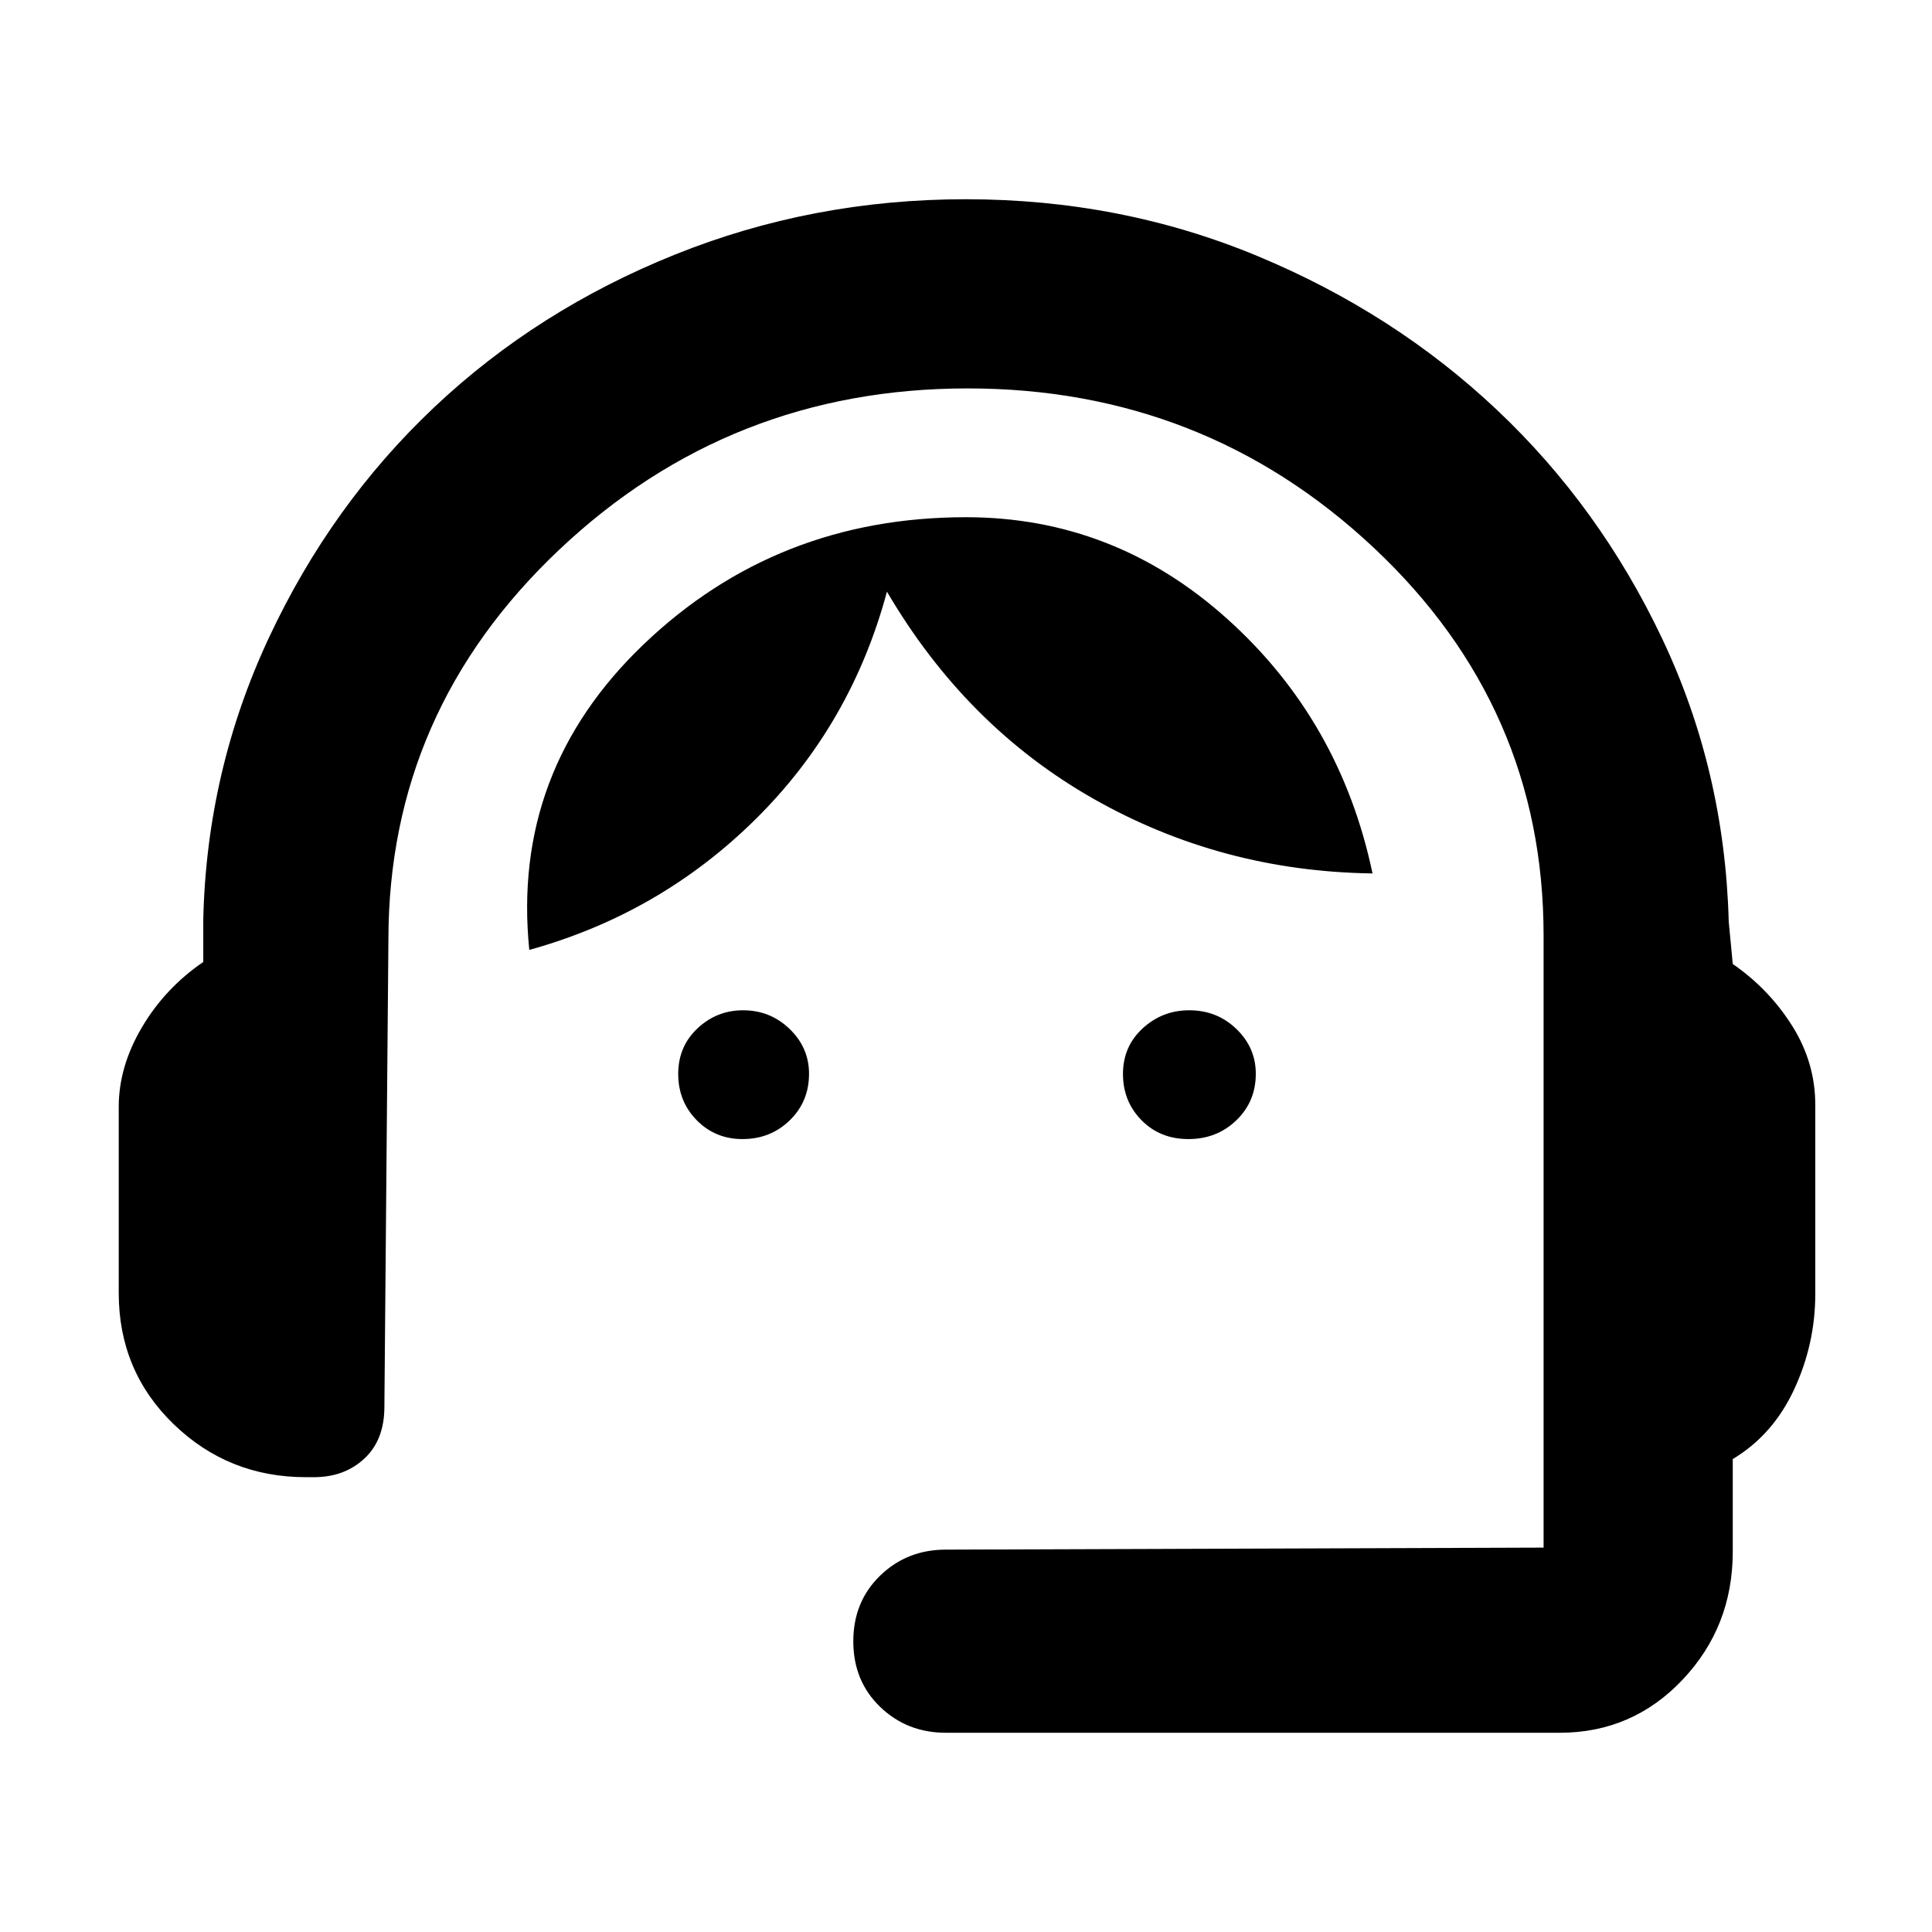 <svg xmlns="http://www.w3.org/2000/svg" height="48" viewBox="0 -960 960 960" width="48"><path d="M470-99q-19.33 0-32.66-12.86Q424-124.72 424-144.43t13.33-32.64Q450.65-190 470-190l297-1v-304.17q0-113.44-84.37-192.64Q598.25-767 480.82-767q-118.18 0-203 80.2T193-493l-2 232q0 16.5-9.94 25.75Q171.13-226 156-226h-4q-38.53 0-65.76-26.38Q59-278.77 59-317.5V-410q0-20 11.5-39.5T101-482v-21q1.68-74.02 32.65-140.19 30.97-66.18 82.16-114.49Q267-806 335.39-833.5q68.39-27.5 144.5-27.5 77.11 0 145.01 28.25 67.91 28.25 119 76.5Q795-708 826-642.5 857-577 859-502l2 21q18 12.45 29.5 30.7T902-411v94q0 24.79-10.5 47.39Q881-247 861-235v46q0 37.25-24.92 63.62Q811.15-99 775-99H470ZM368.91-394q-13.51 0-22.71-9.37-9.2-9.37-9.2-23t9.57-22.63q9.57-9 22.66-9 13.51 0 23.14 9.3t9.63 22.26q0 13.81-9.58 23.13-9.57 9.31-23.51 9.31Zm221.62 0q-14.11 0-23.32-9.37t-9.21-23q0-13.63 9.77-22.63 9.77-9 23.16-9 13.81 0 23.44 9.3t9.63 22.26q0 13.81-9.69 23.13-9.68 9.31-23.78 9.31ZM263-488q-9-89 57-152 65.99-63 159.98-63 73.61 0 129.81 50.5Q666-602 682-526q-75-1-138.5-37T440.72-666Q423-600 375.5-553T263-488Z"/></svg>